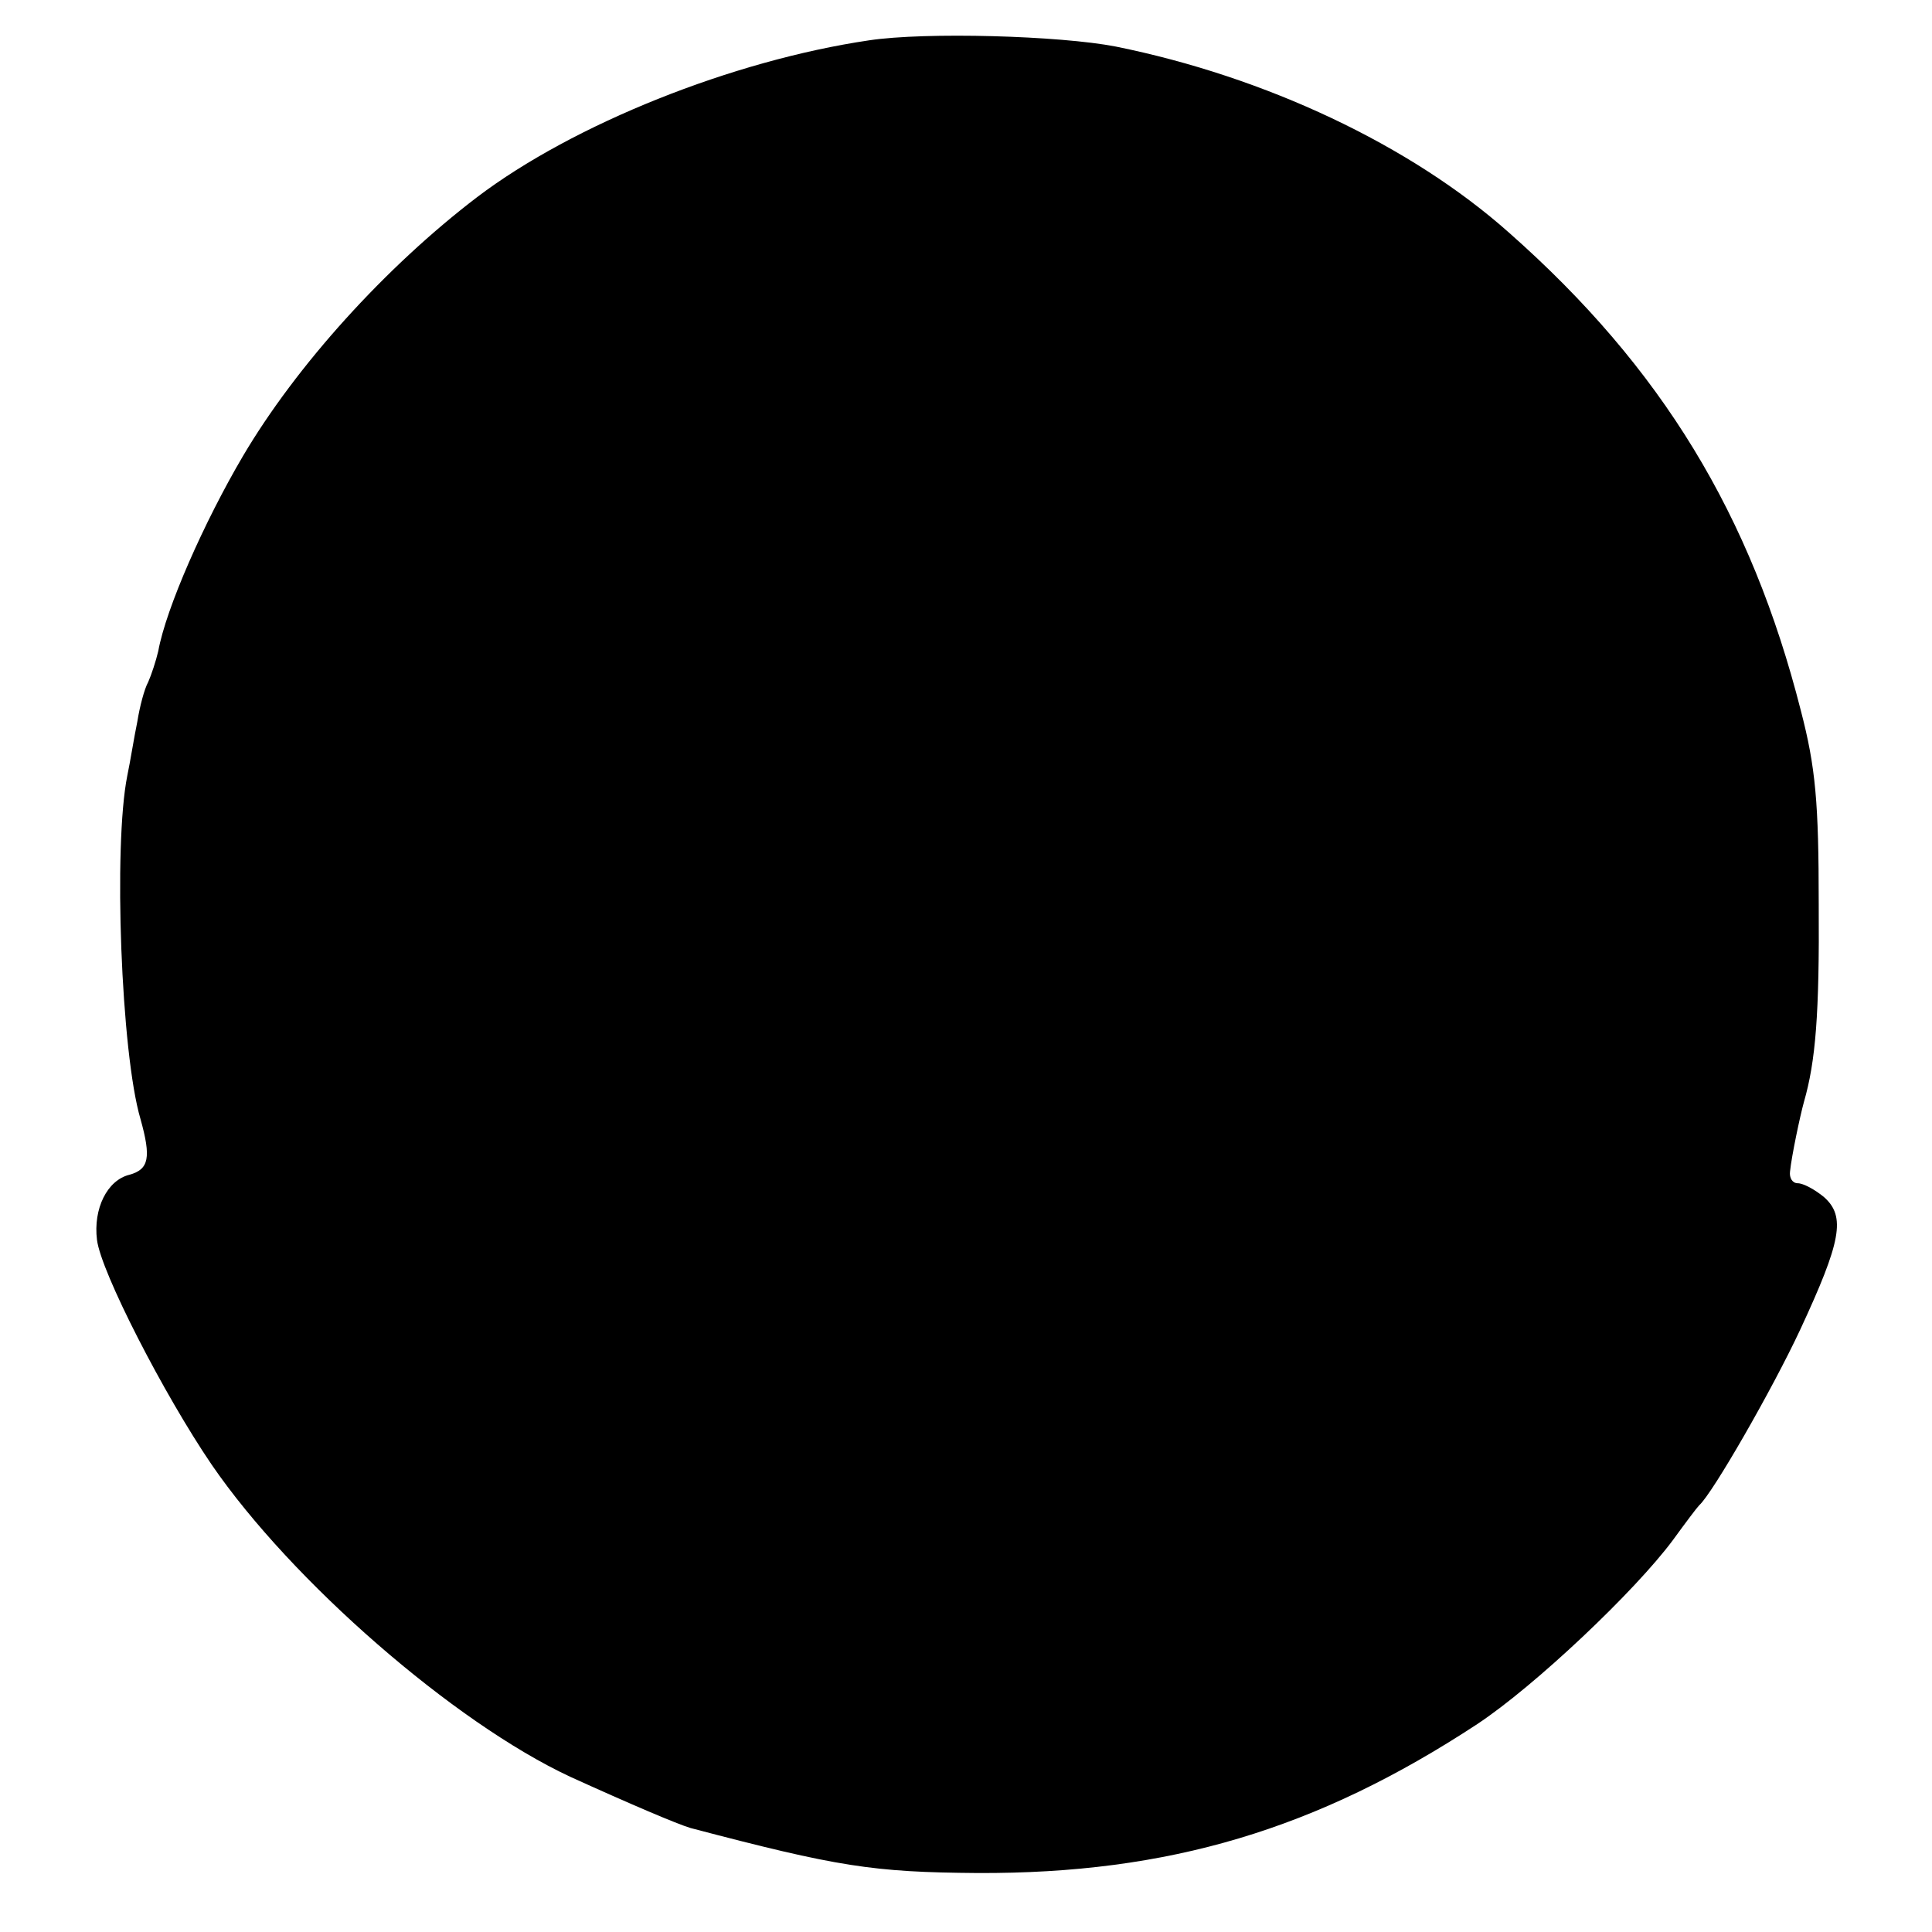 <?xml version="1.0" standalone="no"?>
<!DOCTYPE svg PUBLIC "-//W3C//DTD SVG 20010904//EN"
 "http://www.w3.org/TR/2001/REC-SVG-20010904/DTD/svg10.dtd">
<svg version="1.0" xmlns="http://www.w3.org/2000/svg"
 width="249pt" height="249pt" viewBox="0 0 249 249"
 preserveAspectRatio="xMidYMid meet">
<g transform="translate(0,249) scale(0.1,-0.1)"
fill="#000000" stroke="none">
<path d="M1120 2438 c-176 -26 -381 -108 -505 -202 -118 -90 -233 -217 -302
-334 -50 -85 -99 -196 -109 -251 -3 -13 -9 -31 -13 -40 -5 -9 -11 -32 -14 -51
-4 -19 -9 -51 -13 -70 -18 -90 -8 -357 17 -442 14 -50 11 -65 -14 -72 -29 -7
-47 -44 -42 -84 5 -41 86 -199 148 -290 103 -150 312 -332 462 -402 77 -35
138 -61 155 -66 190 -50 235 -57 370 -58 246 -1 437 56 644 192 74 49 203 171
252 237 16 22 31 42 34 45 17 15 94 149 130 226 53 114 59 146 31 171 -12 10
-27 18 -34 18 -7 0 -11 7 -10 15 2 20 13 72 18 90 15 52 20 113 19 255 0 131
-4 176 -23 249 -64 252 -179 442 -376 616 -127 113 -314 201 -507 240 -72 14
-245 19 -318 8z"/>
</g>
</svg>

